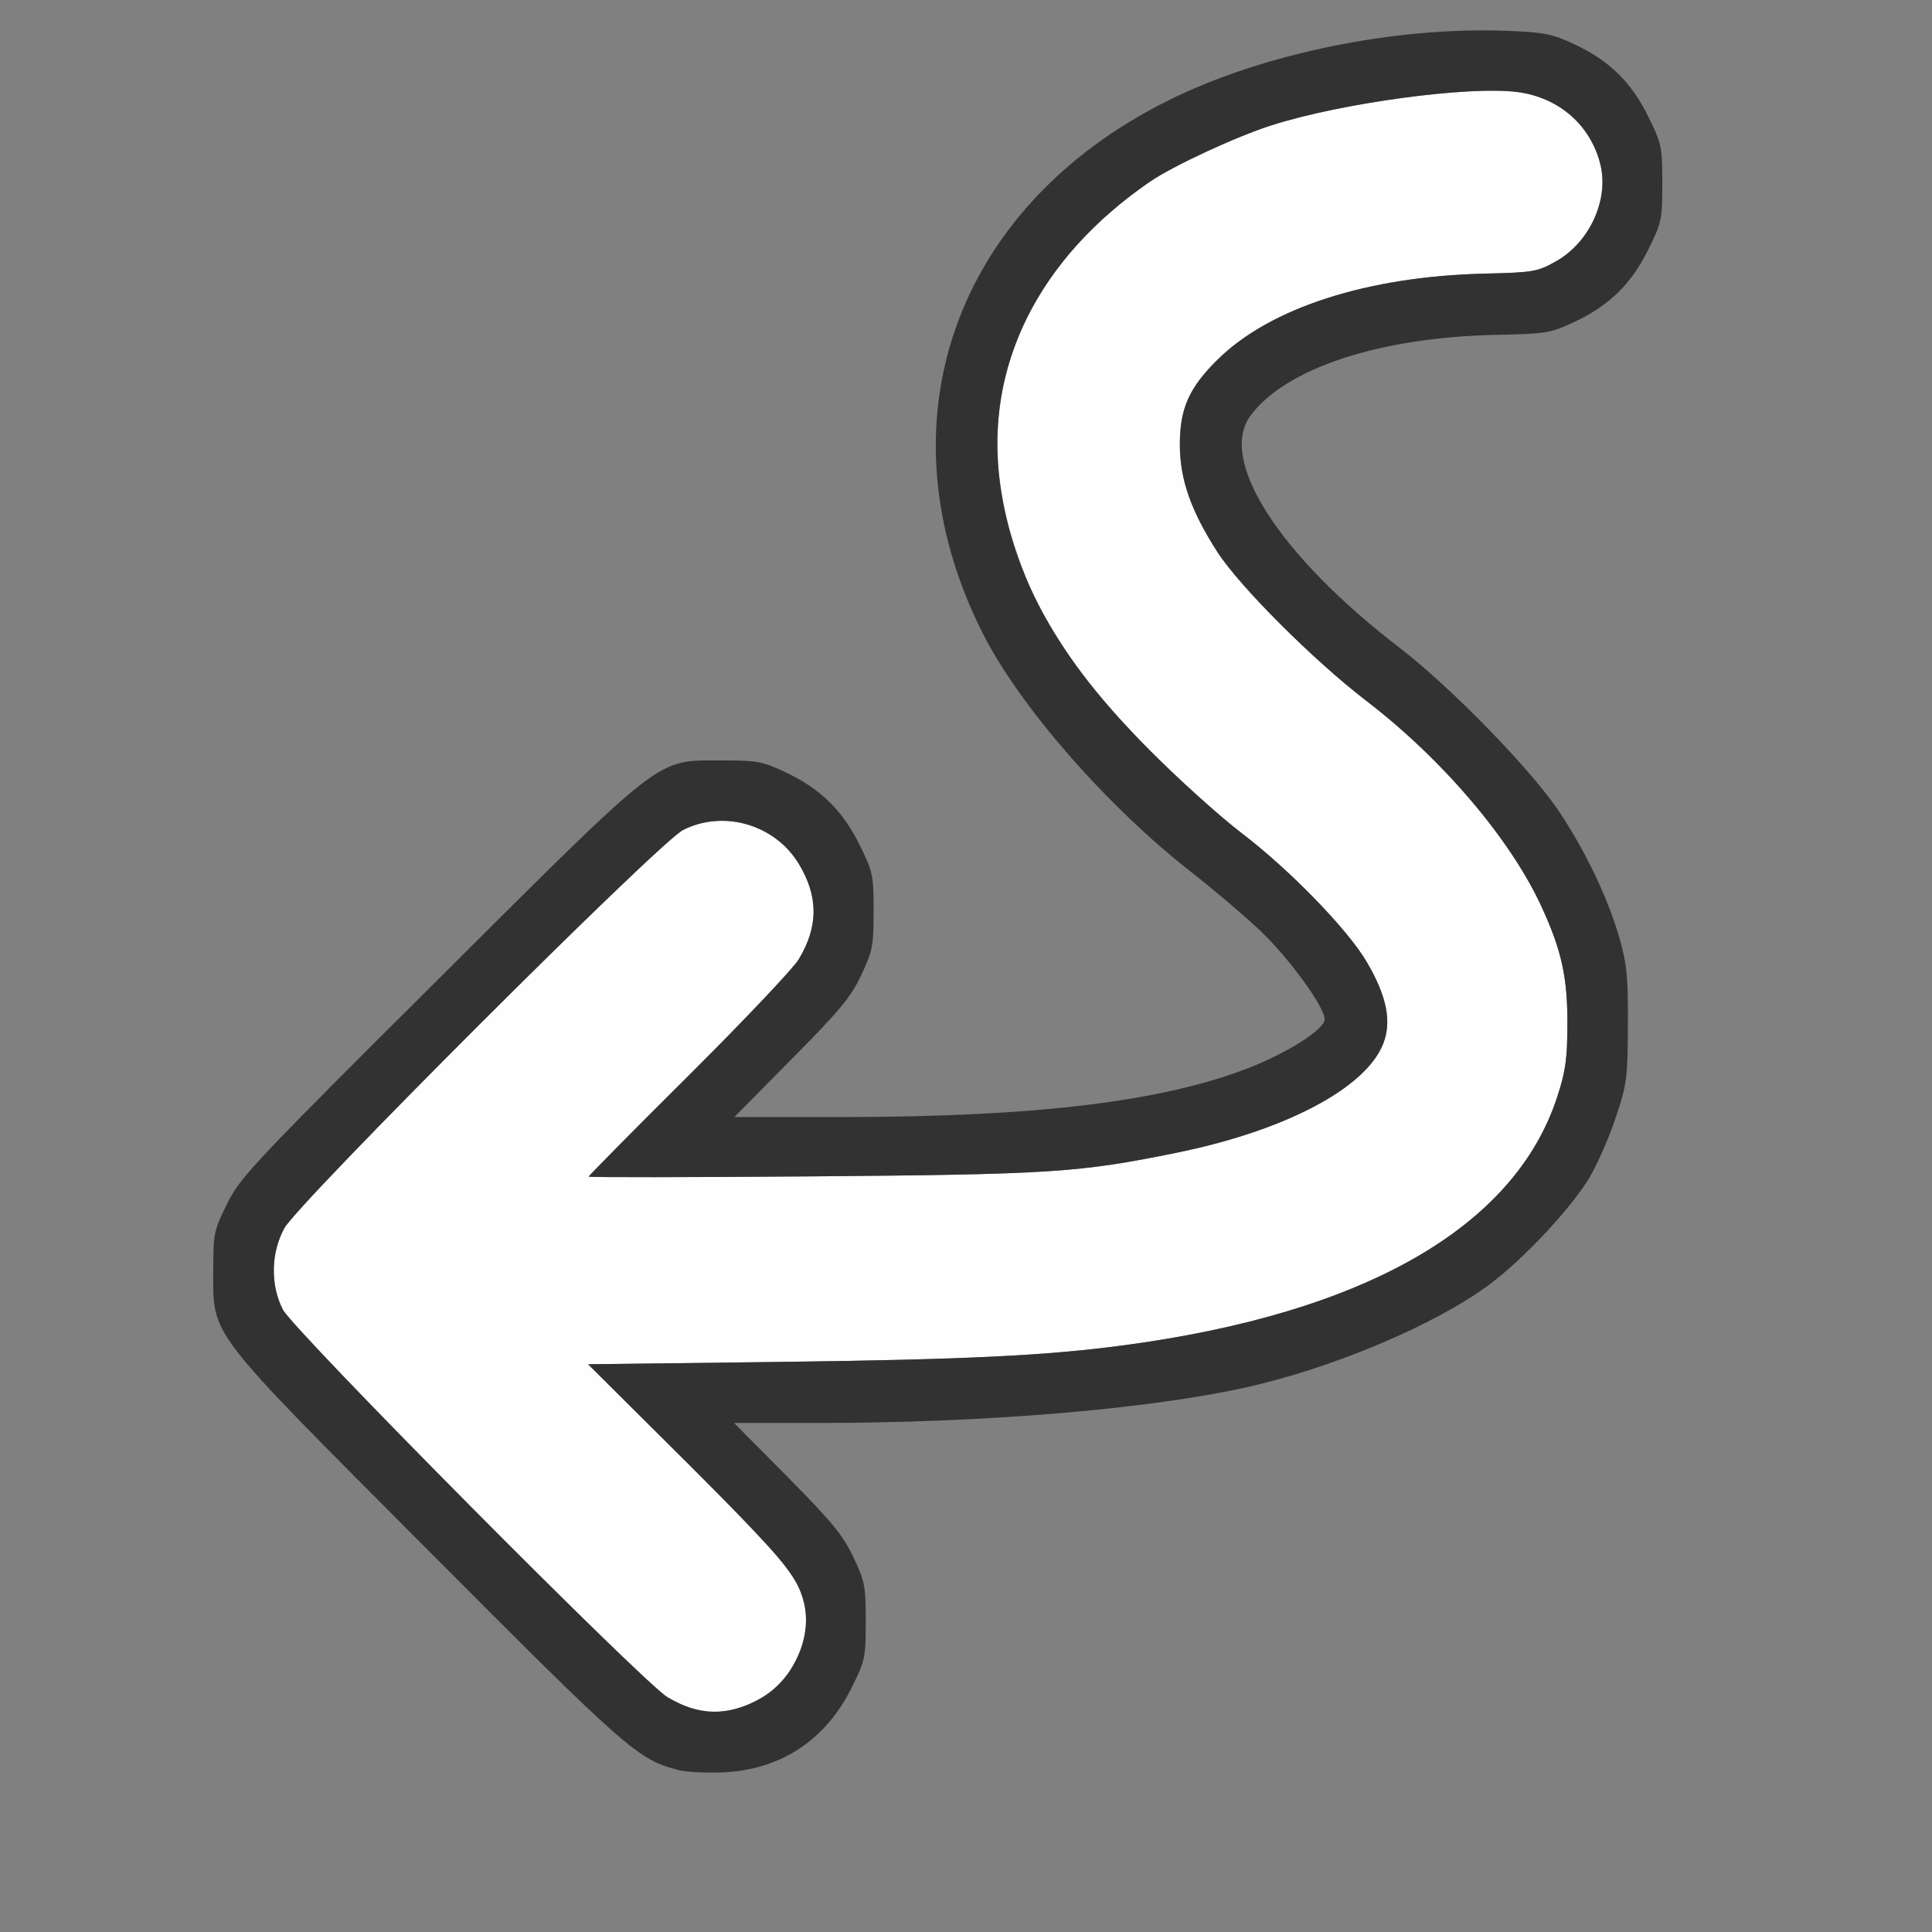 <?xml version="1.0" encoding="UTF-8" standalone="no"?>
<!-- Created with Inkscape (http://www.inkscape.org/) -->

<svg
   version="1.1"
   id="svg2"
   width="1600"
   height="1600"
   viewBox="0 0 1600 1600"
   sodipodi:docname="anim.svg"
   inkscape:version="1.2.2 (732a01da63, 2022-12-09)"
   xmlns:inkscape="http://www.inkscape.org/namespaces/inkscape"
   xmlns:sodipodi="http://sodipodi.sourceforge.net/DTD/sodipodi-0.dtd"
   xmlns="http://www.w3.org/2000/svg"
   xmlns:svg="http://www.w3.org/2000/svg"
   xmlns:rdf="http://www.w3.org/1999/02/22-rdf-syntax-ns#"
   xmlns:cc="http://creativecommons.org/ns#"
   xmlns:dc="http://purl.org/dc/elements/1.1/">
  <rect x="0" y="0" width="1600" height="1600" fill="#808080" stroke="none"/>
  <defs
     id="defs6" />
  <sodipodi:namedview
     pagecolor="#808080"
     bordercolor="#666666"
     borderopacity="1"
     objecttolerance="10"
     gridtolerance="10"
     guidetolerance="10"
     inkscape:pageopacity="0"
     inkscape:pageshadow="2"
     inkscape:window-width="2560"
     inkscape:window-height="1009"
     id="namedview4"
     showgrid="false"
     inkscape:zoom="0.16296602"
     inkscape:cx="1055.4348"
     inkscape:cy="717.9411"
     inkscape:window-x="-8"
     inkscape:window-y="-8"
     inkscape:window-maximized="1"
     inkscape:current-layer="ANIM_DATA"
     inkscape:showpageshadow="0"
     inkscape:pagecheckerboard="true"
     inkscape:deskcolor="#d1d1d1" />
  <g
     id="ANIM"
     transform="matrix(87.5,0,0,87.5,100,99.827)"
     style="stroke-width:0.011">
    <path
       style="fill:none;stroke-width:0"
       d="M 0,8.422 C 0,0.913 5.5397125e-4,0.844 0.061,0.905 0.222,1.066 0.082,1.059 3.3,1.07 6.272,1.08 6.299,1.081 6.541,1.149 6.904,1.25 7.14,1.388 7.409,1.655 7.782,2.024 7.954,2.445 7.948,2.969 7.944,3.3 7.836,3.655 7.653,3.94 7.564,4.078 7.008,4.659 5.861,5.812 4.763,6.916 4.142,7.564 4.033,7.719 3.581,8.365 3.375,9.05 3.416,9.779 3.485,11.02 4.277,12.046 5.484,12.459 5.979,12.627 5.913,12.625 10.152,12.625 h 3.925 l -1.285,1.289 c -1.15,1.154 -1.289,1.304 -1.322,1.427 -0.05,0.188 -0.016,0.378 0.095,0.531 L 11.657,16 H 5.828 0 Z m 12.406,7.57 c 0,-0.004 0.809,-0.816 1.797,-1.804 L 16,12.392 V 14.196 16 H 14.203 C 13.215,16 12.406,15.996 12.406,15.992 Z M 14.219,9.889 C 13.248,8.917 12.409,8.095 12.356,8.061 11.875,7.76 11.258,8.28 11.493,8.788 c 0.033,0.072 0.526,0.591 1.296,1.363 0.683,0.686 1.242,1.256 1.242,1.267 0,0.011 -1.782,0.017 -3.961,0.012 l -3.961,-0.008 -0.25,-0.088 C 5.365,11.16 5.008,10.85 4.782,10.4 4.716,10.267 4.644,10.078 4.624,9.978 4.568,9.71 4.6,9.216 4.688,8.986 4.853,8.555 4.905,8.495 6.67,6.719 8.469,4.907 8.567,4.795 8.83,4.238 9.058,3.758 9.109,3.512 9.107,2.906 9.105,2.323 9.055,2.076 8.86,1.663 8.511,0.926 7.913,0.384 7.125,0.09 L 6.891,0.003 11.445,0.002 16,0 v 5.828 c 0,3.205 -0.004,5.828 -0.008,5.828 -0.004,0 -0.802,-0.795 -1.773,-1.767 z M 4.7852406e-4,0.07 C 1.22145e-4,0.018 0.018,1.22145e-4 0.07,4.7852406e-4 0.122,8.3104344e-4 0.129,0.008 0.098,0.028 0.074,0.043 0.043,0.074 0.028,0.098 0.008,0.129 8.3104344e-4,0.122 4.7852406e-4,0.07 Z"
       id="path821"
       inkscape:connector-curvature="0" />
    <g
       id="ANIM_DATA"
       transform="matrix(1.143,0,0,1.143,-1.143,-1.141)"
       style="stroke-width:0">
      <path
         style="fill:none;stroke-width:0"
         d="M 0,8 V 0 h 8 8 v 8 8 H 8 0 Z m 6.45,6.569 c 0.283,-0.133 0.465,-0.312 0.606,-0.595 0.111,-0.225 0.117,-0.25 0.117,-0.55 0,-0.291 -0.008,-0.33 -0.103,-0.532 C 6.983,12.71 6.892,12.599 6.523,12.227 l -0.442,-0.446 0.717,-3.38e-4 c 1.337,-6.28e-4 2.663,-0.109 3.483,-0.286 0.738,-0.159 1.612,-0.526 2.067,-0.87 0.281,-0.212 0.673,-0.634 0.817,-0.878 0.065,-0.11 0.162,-0.334 0.217,-0.497 0.093,-0.279 0.099,-0.325 0.1,-0.766 0.001,-0.399 -0.009,-0.506 -0.07,-0.718 C 13.317,7.436 13.134,7.052 12.915,6.722 12.685,6.375 12.017,5.69 11.594,5.365 10.593,4.597 10.086,3.808 10.357,3.441 c 0.29,-0.393 1.071,-0.649 2.037,-0.669 0.413,-0.008 0.445,-0.013 0.644,-0.107 0.29,-0.136 0.471,-0.313 0.612,-0.598 0.111,-0.226 0.117,-0.25 0.117,-0.552 0,-0.302 -0.005,-0.326 -0.117,-0.552 C 13.508,0.679 13.327,0.501 13.039,0.367 12.858,0.282 12.79,0.268 12.494,0.256 11.561,0.217 10.458,0.442 9.676,0.831 8.507,1.412 7.826,2.36 7.761,3.5 7.716,4.271 7.935,4.993 8.442,5.751 8.689,6.121 9.416,6.871 9.869,7.225 10.052,7.368 10.305,7.583 10.432,7.703 c 0.242,0.23 0.537,0.635 0.537,0.738 0,0.082 -0.311,0.28 -0.636,0.405 C 9.612,9.124 8.571,9.249 6.97,9.25 L 6.081,9.25 6.554,8.773 C 6.953,8.371 7.044,8.262 7.131,8.078 7.227,7.876 7.234,7.836 7.234,7.545 7.234,7.245 7.229,7.22 7.118,6.995 6.977,6.711 6.796,6.533 6.506,6.396 6.314,6.305 6.271,6.297 5.984,6.297 5.424,6.298 5.527,6.219 3.631,8.107 2.091,9.64 1.99,9.748 1.881,9.967 1.771,10.189 1.766,10.214 1.766,10.514 c 8.034e-4,0.561 -0.075,0.462 1.776,2.321 1.652,1.658 1.742,1.738 2.071,1.82 0.067,0.017 0.237,0.026 0.378,0.02 0.205,-0.009 0.297,-0.03 0.459,-0.106 z"
         id="path823"
         inkscape:connector-curvature="0" />
      <path
         style="fill:#fefefe;stroke-width:0"
         d="m 5.76,14.159 c -0.054,-0.014 -0.16,-0.061 -0.234,-0.106 C 5.321,13.93 2.43,11.016 2.342,10.844 2.238,10.639 2.243,10.376 2.354,10.171 2.472,9.956 5.456,6.975 5.656,6.873 5.991,6.703 6.417,6.827 6.614,7.152 6.778,7.423 6.778,7.671 6.614,7.944 6.57,8.018 6.161,8.45 5.705,8.904 5.248,9.358 4.875,9.736 4.875,9.743 4.875,9.75 5.708,9.749 6.727,9.741 8.704,9.725 8.932,9.71 9.735,9.547 10.644,9.363 11.314,9.009 11.456,8.639 11.525,8.456 11.483,8.249 11.319,7.968 11.162,7.699 10.684,7.206 10.283,6.9 9.819,6.545 9.124,5.838 8.879,5.471 8.632,5.101 8.522,4.883 8.407,4.538 8.015,3.361 8.417,2.265 9.52,1.506 9.71,1.375 10.238,1.13 10.531,1.037 11.112,0.852 12.162,0.71 12.564,0.762 c 0.346,0.044 0.612,0.278 0.689,0.606 0.069,0.291 -0.094,0.642 -0.369,0.796 -0.155,0.087 -0.185,0.092 -0.594,0.102 -0.962,0.023 -1.768,0.282 -2.203,0.707 C 9.846,3.209 9.768,3.383 9.77,3.688 c 0.001,0.283 0.094,0.546 0.311,0.883 0.183,0.285 0.798,0.899 1.232,1.231 0.629,0.482 1.192,1.143 1.45,1.702 0.168,0.363 0.218,0.59 0.216,0.981 -0.001,0.286 -0.015,0.387 -0.085,0.6 -0.351,1.076 -1.592,1.788 -3.582,2.054 -0.653,0.087 -1.31,0.119 -2.885,0.139 l -1.557,0.019 0.801,0.797 c 0.44,0.438 0.837,0.857 0.881,0.931 0.164,0.273 0.163,0.522 -7.562e-4,0.792 -0.158,0.26 -0.51,0.412 -0.791,0.342 z"
         id="path821-3"
         inkscape:connector-curvature="0" />
      <path
         style="fill:#323232;stroke-width:0"
         d="M 5.613,14.655 C 5.285,14.572 5.194,14.493 3.543,12.835 1.691,10.976 1.767,11.075 1.766,10.514 1.766,10.214 1.771,10.189 1.881,9.967 1.99,9.748 2.091,9.64 3.631,8.107 5.527,6.219 5.424,6.298 5.984,6.297 c 0.287,-4.125e-4 0.33,0.008 0.521,0.098 0.291,0.138 0.471,0.315 0.612,0.599 0.111,0.225 0.117,0.25 0.117,0.55 0,0.291 -0.008,0.33 -0.103,0.532 -0.087,0.184 -0.178,0.293 -0.577,0.695 L 6.081,9.25 6.97,9.25 C 8.571,9.249 9.612,9.124 10.333,8.846 10.658,8.721 10.969,8.523 10.969,8.441 10.969,8.338 10.674,7.933 10.432,7.703 10.305,7.583 10.052,7.368 9.869,7.225 9.166,6.677 8.441,5.847 8.136,5.241 7.267,3.515 7.896,1.715 9.676,0.831 10.458,0.442 11.561,0.217 12.494,0.256 c 0.295,0.012 0.363,0.026 0.544,0.111 0.288,0.135 0.47,0.313 0.61,0.597 0.111,0.226 0.117,0.25 0.117,0.552 0,0.302 -0.005,0.326 -0.117,0.552 -0.141,0.285 -0.322,0.462 -0.612,0.598 -0.198,0.093 -0.23,0.098 -0.644,0.107 -0.965,0.019 -1.747,0.276 -2.037,0.669 -0.271,0.367 0.236,1.156 1.237,1.924 0.423,0.325 1.091,1.011 1.321,1.358 0.219,0.33 0.402,0.713 0.497,1.044 0.061,0.212 0.072,0.319 0.07,0.718 -0.002,0.44 -0.007,0.487 -0.1,0.766 -0.054,0.163 -0.152,0.387 -0.217,0.497 -0.144,0.244 -0.536,0.666 -0.817,0.878 -0.455,0.343 -1.328,0.711 -2.067,0.87 -0.82,0.176 -2.146,0.285 -3.483,0.286 l -0.717,3.37e-4 0.442,0.446 c 0.368,0.372 0.459,0.482 0.545,0.664 0.096,0.202 0.103,0.242 0.103,0.532 0,0.3 -0.005,0.325 -0.117,0.55 -0.215,0.434 -0.589,0.68 -1.064,0.701 -0.141,0.006 -0.311,-0.003 -0.378,-0.02 z M 6.297,14.065 C 6.565,13.917 6.727,13.562 6.659,13.274 6.607,13.053 6.468,12.887 5.671,12.094 l -0.801,-0.797 1.557,-0.019 c 1.575,-0.02 2.232,-0.051 2.885,-0.139 1.989,-0.266 3.231,-0.978 3.582,-2.054 0.07,-0.213 0.084,-0.315 0.085,-0.6 0.002,-0.391 -0.048,-0.617 -0.216,-0.981 C 12.505,6.945 11.942,6.284 11.312,5.802 10.878,5.469 10.264,4.855 10.081,4.571 9.863,4.233 9.771,3.971 9.77,3.688 c -0.001,-0.304 0.076,-0.479 0.318,-0.715 0.435,-0.426 1.24,-0.684 2.203,-0.707 0.409,-0.01 0.439,-0.015 0.594,-0.102 0.275,-0.154 0.438,-0.505 0.369,-0.796 C 13.176,1.04 12.91,0.806 12.564,0.762 12.162,0.71 11.112,0.852 10.531,1.037 10.238,1.13 9.71,1.375 9.52,1.506 8.596,2.142 8.15,3.041 8.28,4 8.387,4.778 8.763,5.452 9.514,6.207 9.756,6.449 10.102,6.761 10.283,6.9 c 0.401,0.306 0.879,0.799 1.036,1.068 0.164,0.281 0.206,0.488 0.136,0.67 C 11.314,9.009 10.644,9.363 9.735,9.547 8.932,9.71 8.704,9.725 6.727,9.741 5.708,9.749 4.875,9.75 4.875,9.743 4.875,9.736 5.248,9.358 5.705,8.904 6.161,8.45 6.57,8.018 6.614,7.944 6.778,7.671 6.778,7.423 6.614,7.152 6.417,6.827 5.991,6.703 5.656,6.873 5.456,6.975 2.472,9.956 2.354,10.171 2.243,10.376 2.238,10.639 2.342,10.844 c 0.088,0.172 2.979,3.086 3.184,3.209 0.262,0.157 0.503,0.161 0.771,0.012 z"
         id="path819"
         inkscape:connector-curvature="0" />
    </g>
  </g>
</svg>
